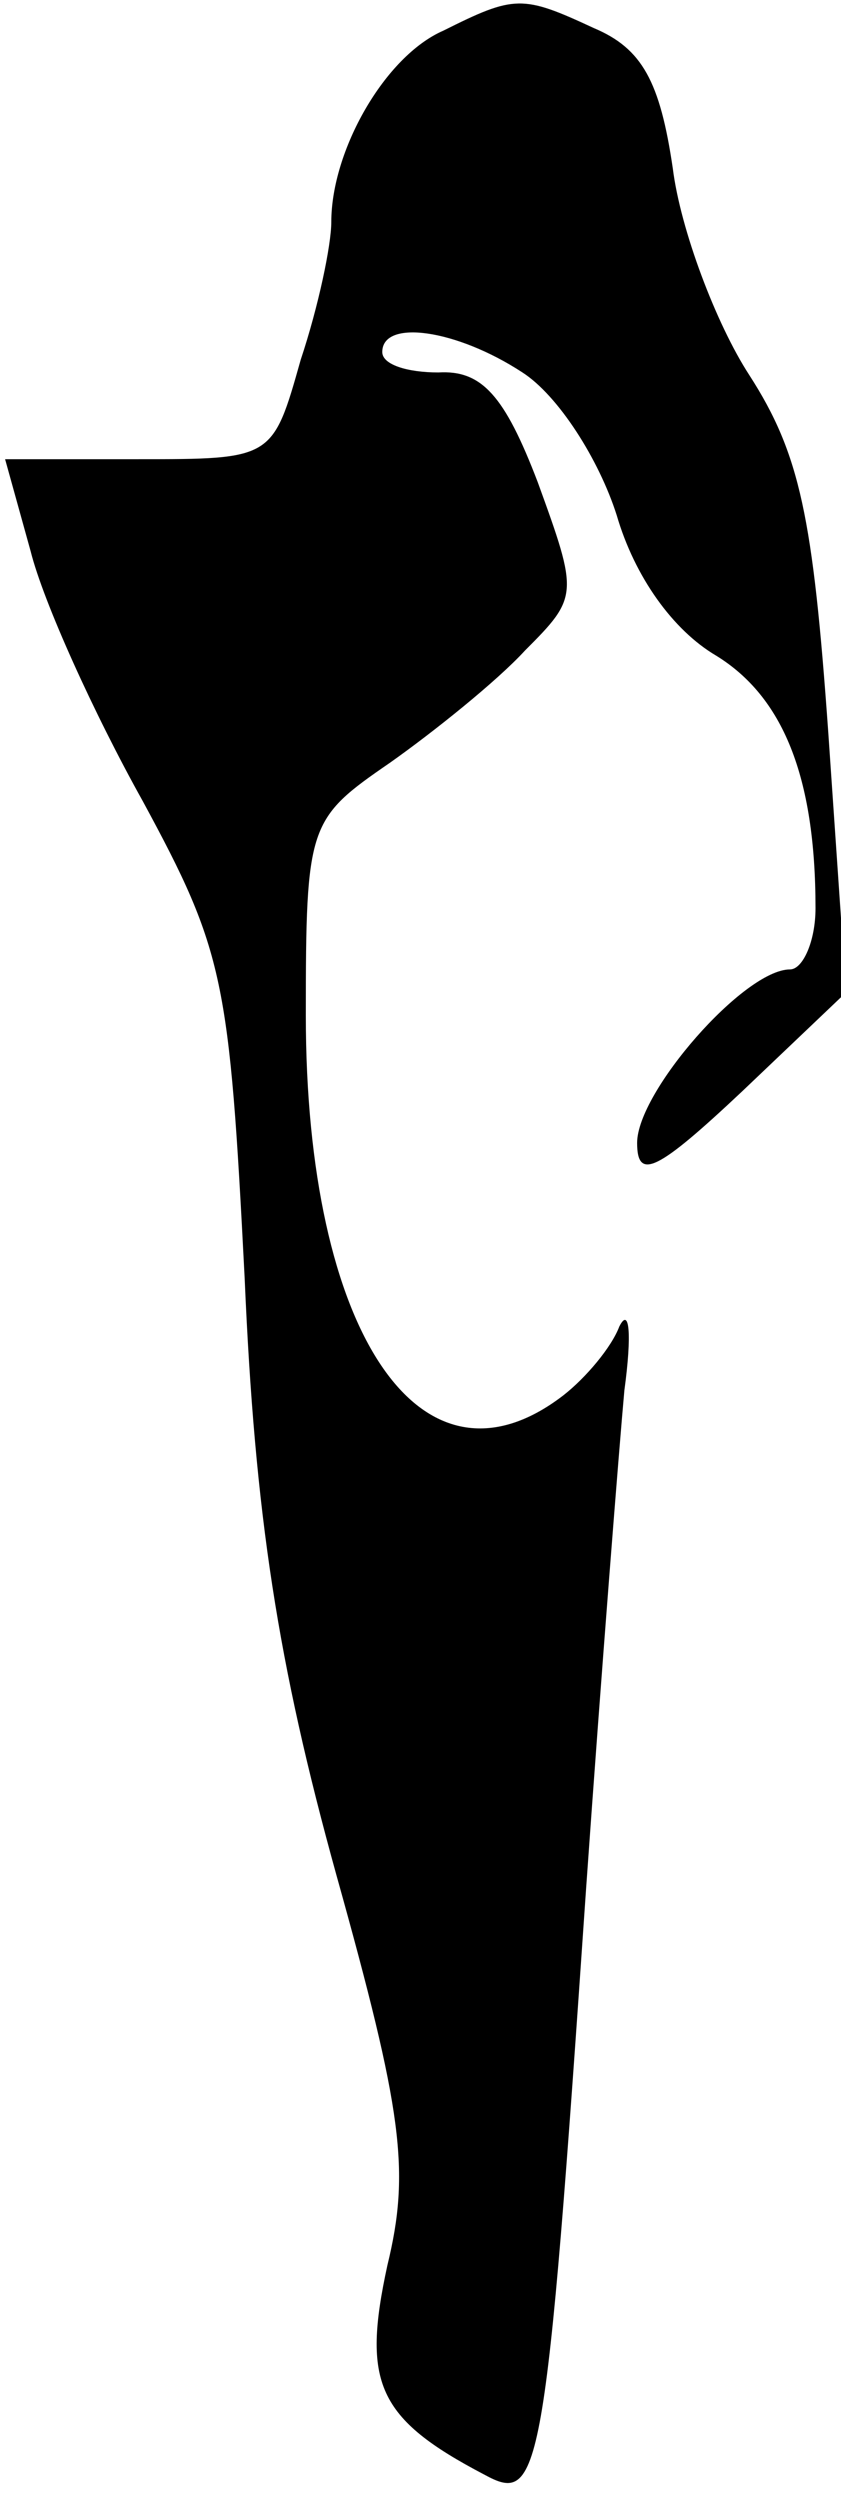 <?xml version="1.0" standalone="no"?>
<!DOCTYPE svg PUBLIC "-//W3C//DTD SVG 20010904//EN"
 "http://www.w3.org/TR/2001/REC-SVG-20010904/DTD/svg10.dtd">
<svg version="1.0" xmlns="http://www.w3.org/2000/svg"
 width="33pt" height="98pt" viewBox="0 0 33 98"
 preserveAspectRatio="xMidYMid meet">
<g transform="translate(0,98) scale(0.1,-0.1)"
fill="#000000" stroke="none">
<path fill="#000000" stroke="none" d="M174 968 c-23 -10 -44 -47 -44 -75 0
-9 -5 -33 -12 -54 -11 -39 -11 -39 -64 -39 l-52 0 10 -36 c5 -20 25 -64 44
-98 32 -59 34 -70 40 -187 4 -93 13 -151 36 -234 26 -93 29 -116 20 -153 -10
-46 -4 -60 38 -82 22 -12 24 -3 40 230 6 85 13 173 15 195 3 22 2 33 -2 25 -3
-8 -13 -20 -22 -27 -56 -43 -101 25 -101 149 0 75 1 77 33 99 17 12 42 32 53
44 21 21 21 22 5 66 -13 34 -22 44 -39 43 -12 0 -22 3 -22 8 0 13 29 9 55 -8
14 -9 30 -34 37 -56 7 -24 22 -45 39 -55 26 -16 39 -47 39 -99 0 -13 -5 -24
-10 -24 -18 0 -60 -48 -60 -68 0 -15 8 -11 41 20 l41 39 -7 102 c-6 84 -11
109 -31 140 -13 20 -27 57 -30 81 -5 34 -12 47 -31 55 -28 13 -31 13 -59 -1z"/>
</g>
</svg>
